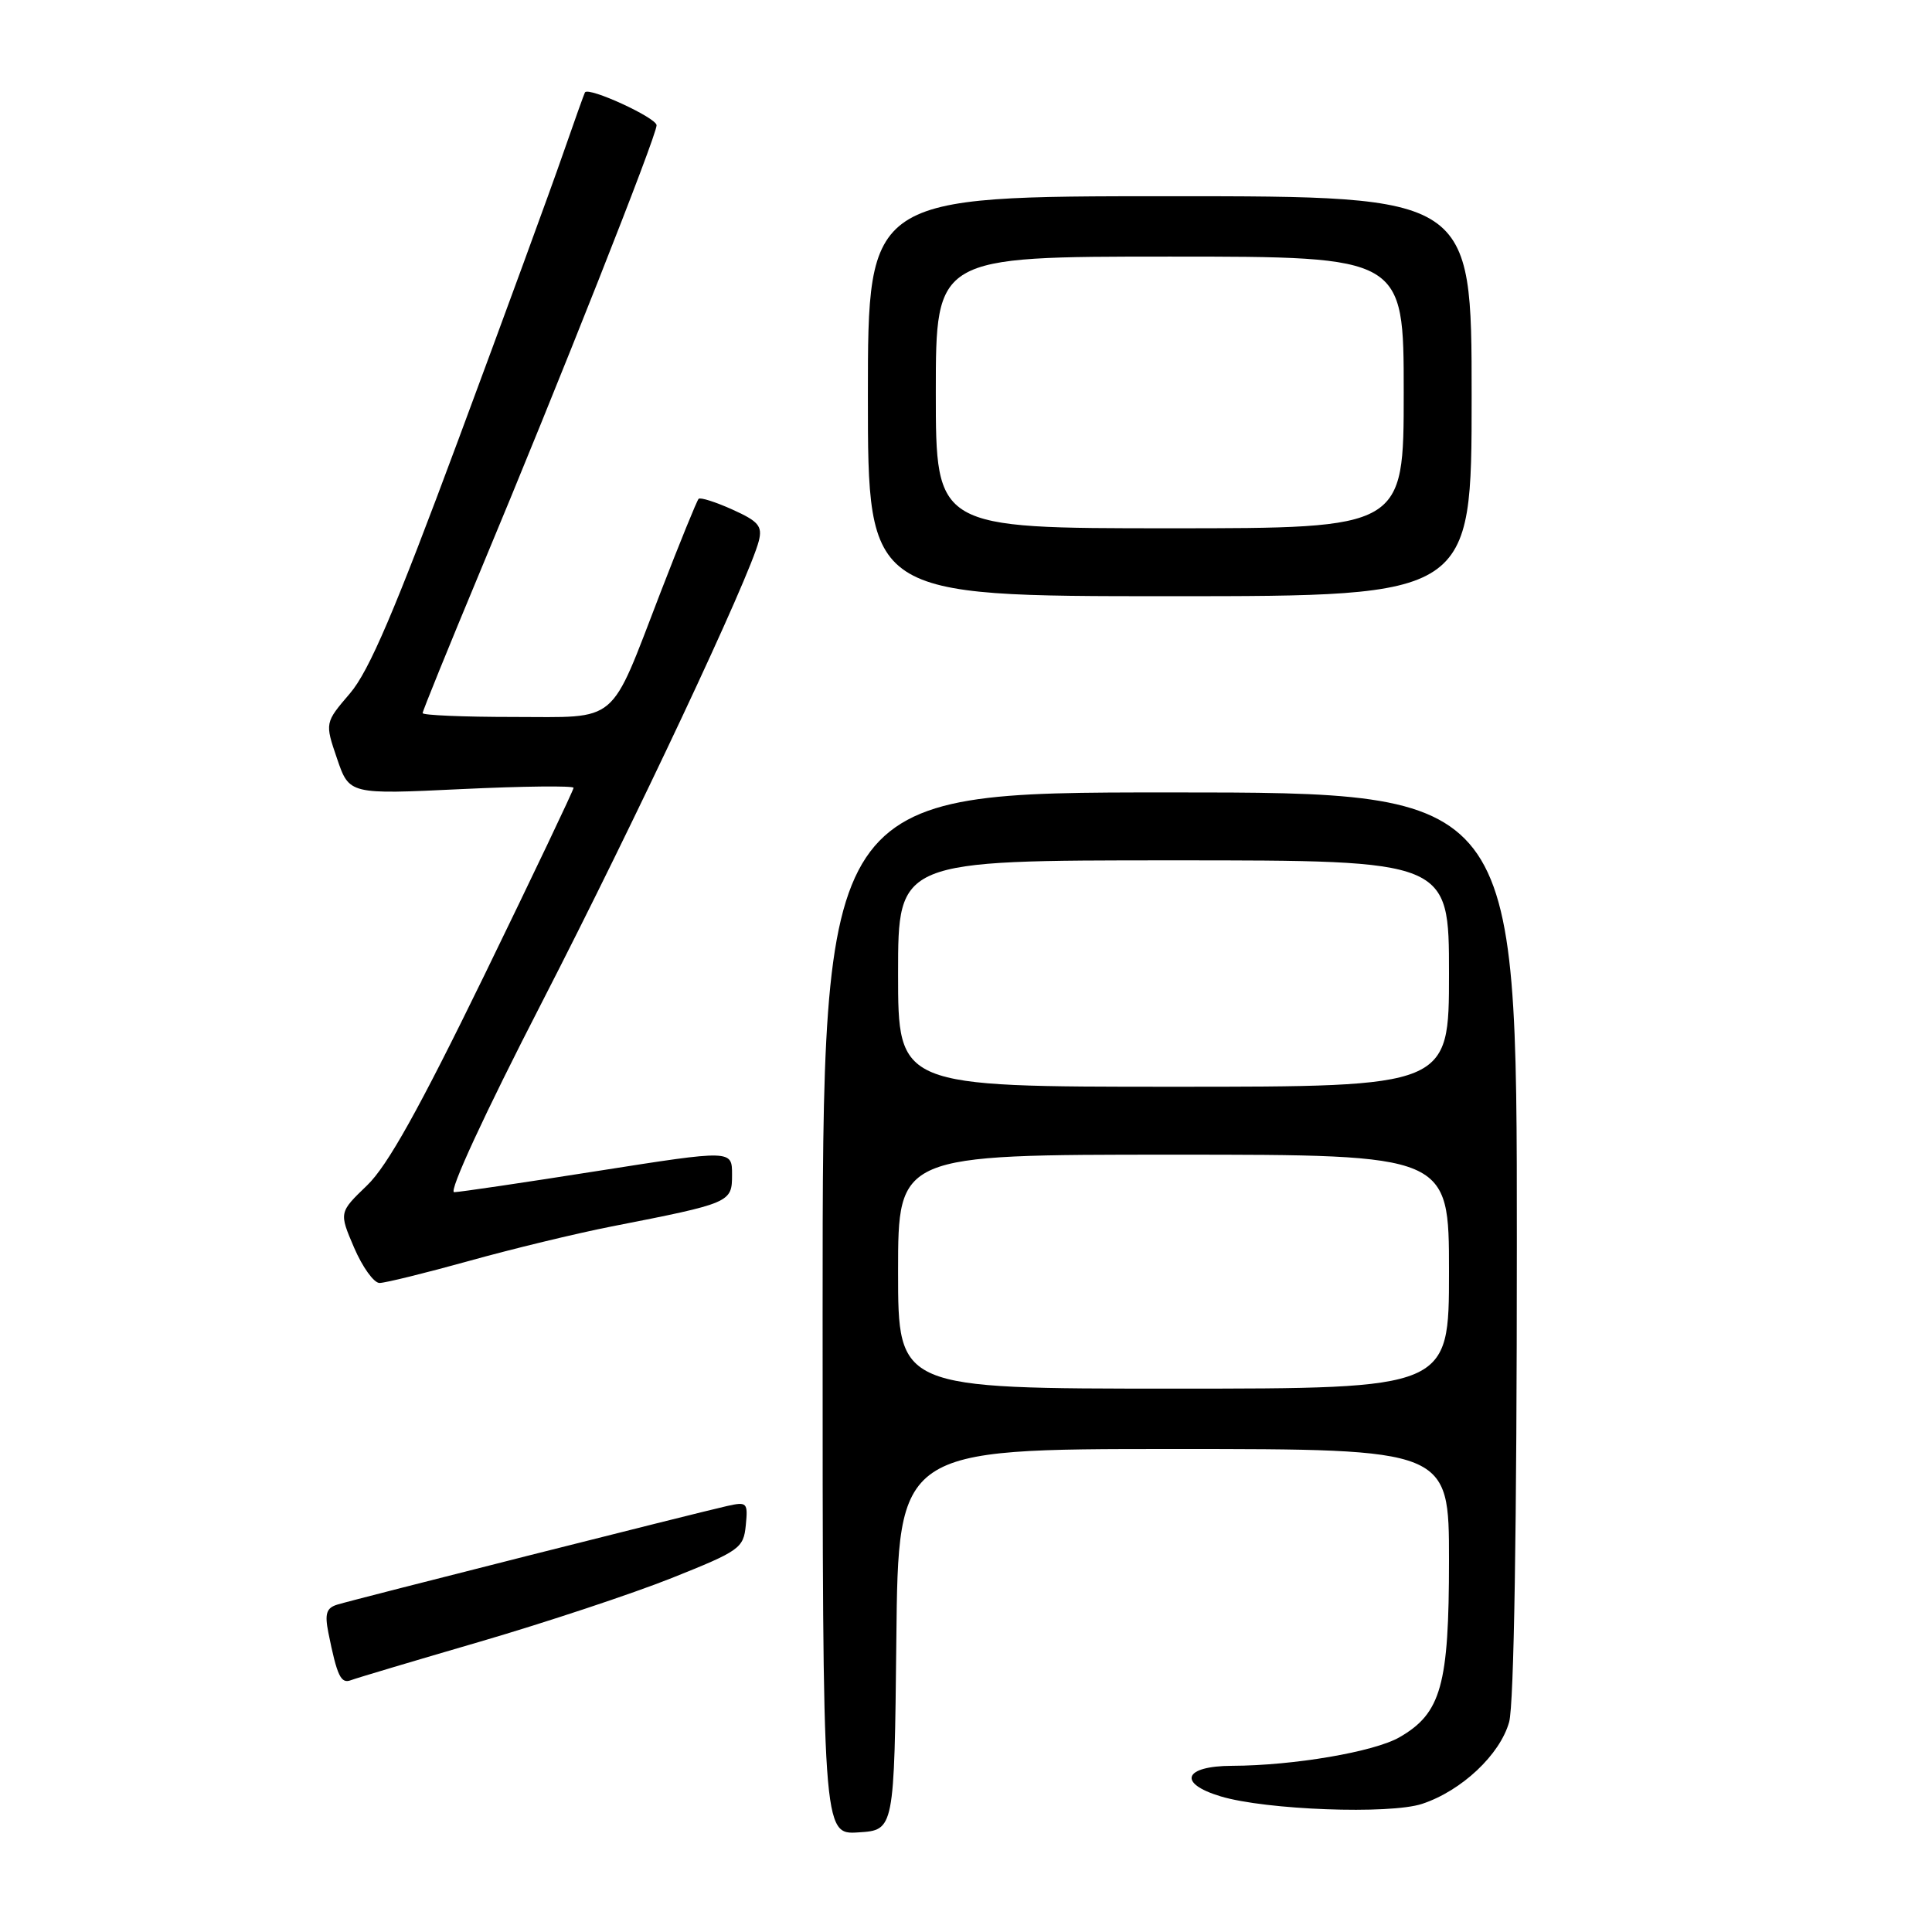 <?xml version="1.0" encoding="UTF-8" standalone="no"?>
<!DOCTYPE svg PUBLIC "-//W3C//DTD SVG 1.1//EN" "http://www.w3.org/Graphics/SVG/1.1/DTD/svg11.dtd" >
<svg xmlns="http://www.w3.org/2000/svg" xmlns:xlink="http://www.w3.org/1999/xlink" version="1.1" viewBox="0 0 256 256">
 <g >
 <path fill="currentColor"
d=" M 118.77 217.25 C 119.03 192.00 119.03 192.00 155.52 192.00 C 192.00 192.00 192.00 192.00 192.00 206.75 C 192.00 223.30 190.96 227.01 185.45 230.19 C 182.09 232.13 171.42 233.95 163.25 233.98 C 156.84 234.00 155.99 236.30 161.75 238.03 C 167.74 239.83 184.14 240.44 188.44 239.02 C 193.67 237.29 198.77 232.50 199.97 228.17 C 200.61 225.87 200.99 202.23 200.99 164.75 C 201.00 105.00 201.00 105.00 155.00 105.00 C 109.00 105.00 109.00 105.00 109.00 174.05 C 109.00 243.11 109.00 243.11 113.75 242.80 C 118.50 242.50 118.50 242.50 118.77 217.25 Z  M 63.67 217.51 C 72.38 214.96 83.78 211.18 89.00 209.10 C 98.01 205.50 98.52 205.15 98.82 202.12 C 99.12 199.09 98.99 198.96 96.32 199.56 C 92.27 200.47 46.85 211.95 44.69 212.62 C 43.25 213.06 43.01 213.82 43.51 216.34 C 44.67 222.11 45.17 223.15 46.51 222.63 C 47.24 222.35 54.96 220.05 63.67 217.51 Z  M 62.08 167.10 C 67.81 165.50 76.33 163.44 81.00 162.52 C 96.87 159.41 97.00 159.35 97.00 155.64 C 97.00 152.36 97.00 152.36 79.25 155.15 C 69.49 156.69 60.90 157.96 60.18 157.97 C 59.40 157.99 64.18 147.63 71.84 132.75 C 84.28 108.54 99.32 76.54 100.55 71.67 C 101.04 69.71 100.51 69.08 97.05 67.52 C 94.81 66.51 92.79 65.87 92.57 66.10 C 92.34 66.33 90.07 71.91 87.52 78.51 C 80.67 96.27 82.17 95.00 67.98 95.00 C 61.39 95.00 56.00 94.77 56.00 94.49 C 56.00 94.21 59.43 85.77 63.61 75.74 C 74.15 50.51 87.00 18.01 87.00 16.60 C 87.00 15.61 78.02 11.48 77.51 12.24 C 77.42 12.38 76.09 16.10 74.56 20.50 C 73.04 24.90 66.82 41.89 60.74 58.25 C 52.32 80.92 48.91 88.92 46.37 91.88 C 43.04 95.77 43.04 95.77 44.66 100.52 C 46.28 105.27 46.28 105.27 61.14 104.56 C 69.31 104.17 76.00 104.10 76.00 104.39 C 76.00 104.69 70.68 115.86 64.18 129.22 C 55.54 146.94 51.35 154.47 48.64 157.07 C 44.92 160.65 44.92 160.65 46.92 165.32 C 48.03 167.90 49.54 170.00 50.29 170.00 C 51.04 170.00 56.34 168.69 62.08 167.10 Z  M 195.00 52.50 C 195.00 26.00 195.00 26.00 155.00 26.00 C 115.00 26.00 115.00 26.00 115.00 52.50 C 115.00 79.00 115.00 79.00 155.00 79.00 C 195.00 79.00 195.00 79.00 195.00 52.50 Z  M 119.00 168.50 C 119.00 153.00 119.00 153.00 155.50 153.00 C 192.00 153.00 192.00 153.00 192.00 168.50 C 192.00 184.00 192.00 184.00 155.50 184.00 C 119.00 184.00 119.00 184.00 119.00 168.50 Z  M 119.00 129.00 C 119.00 114.00 119.00 114.00 155.50 114.00 C 192.00 114.00 192.00 114.00 192.00 129.00 C 192.00 144.00 192.00 144.00 155.50 144.00 C 119.00 144.00 119.00 144.00 119.00 129.00 Z  M 124.00 52.00 C 124.00 34.00 124.00 34.00 155.00 34.00 C 186.00 34.00 186.00 34.00 186.00 52.00 C 186.00 70.00 186.00 70.00 155.00 70.00 C 124.00 70.00 124.00 70.00 124.00 52.00 Z "/>
</g>
</svg>